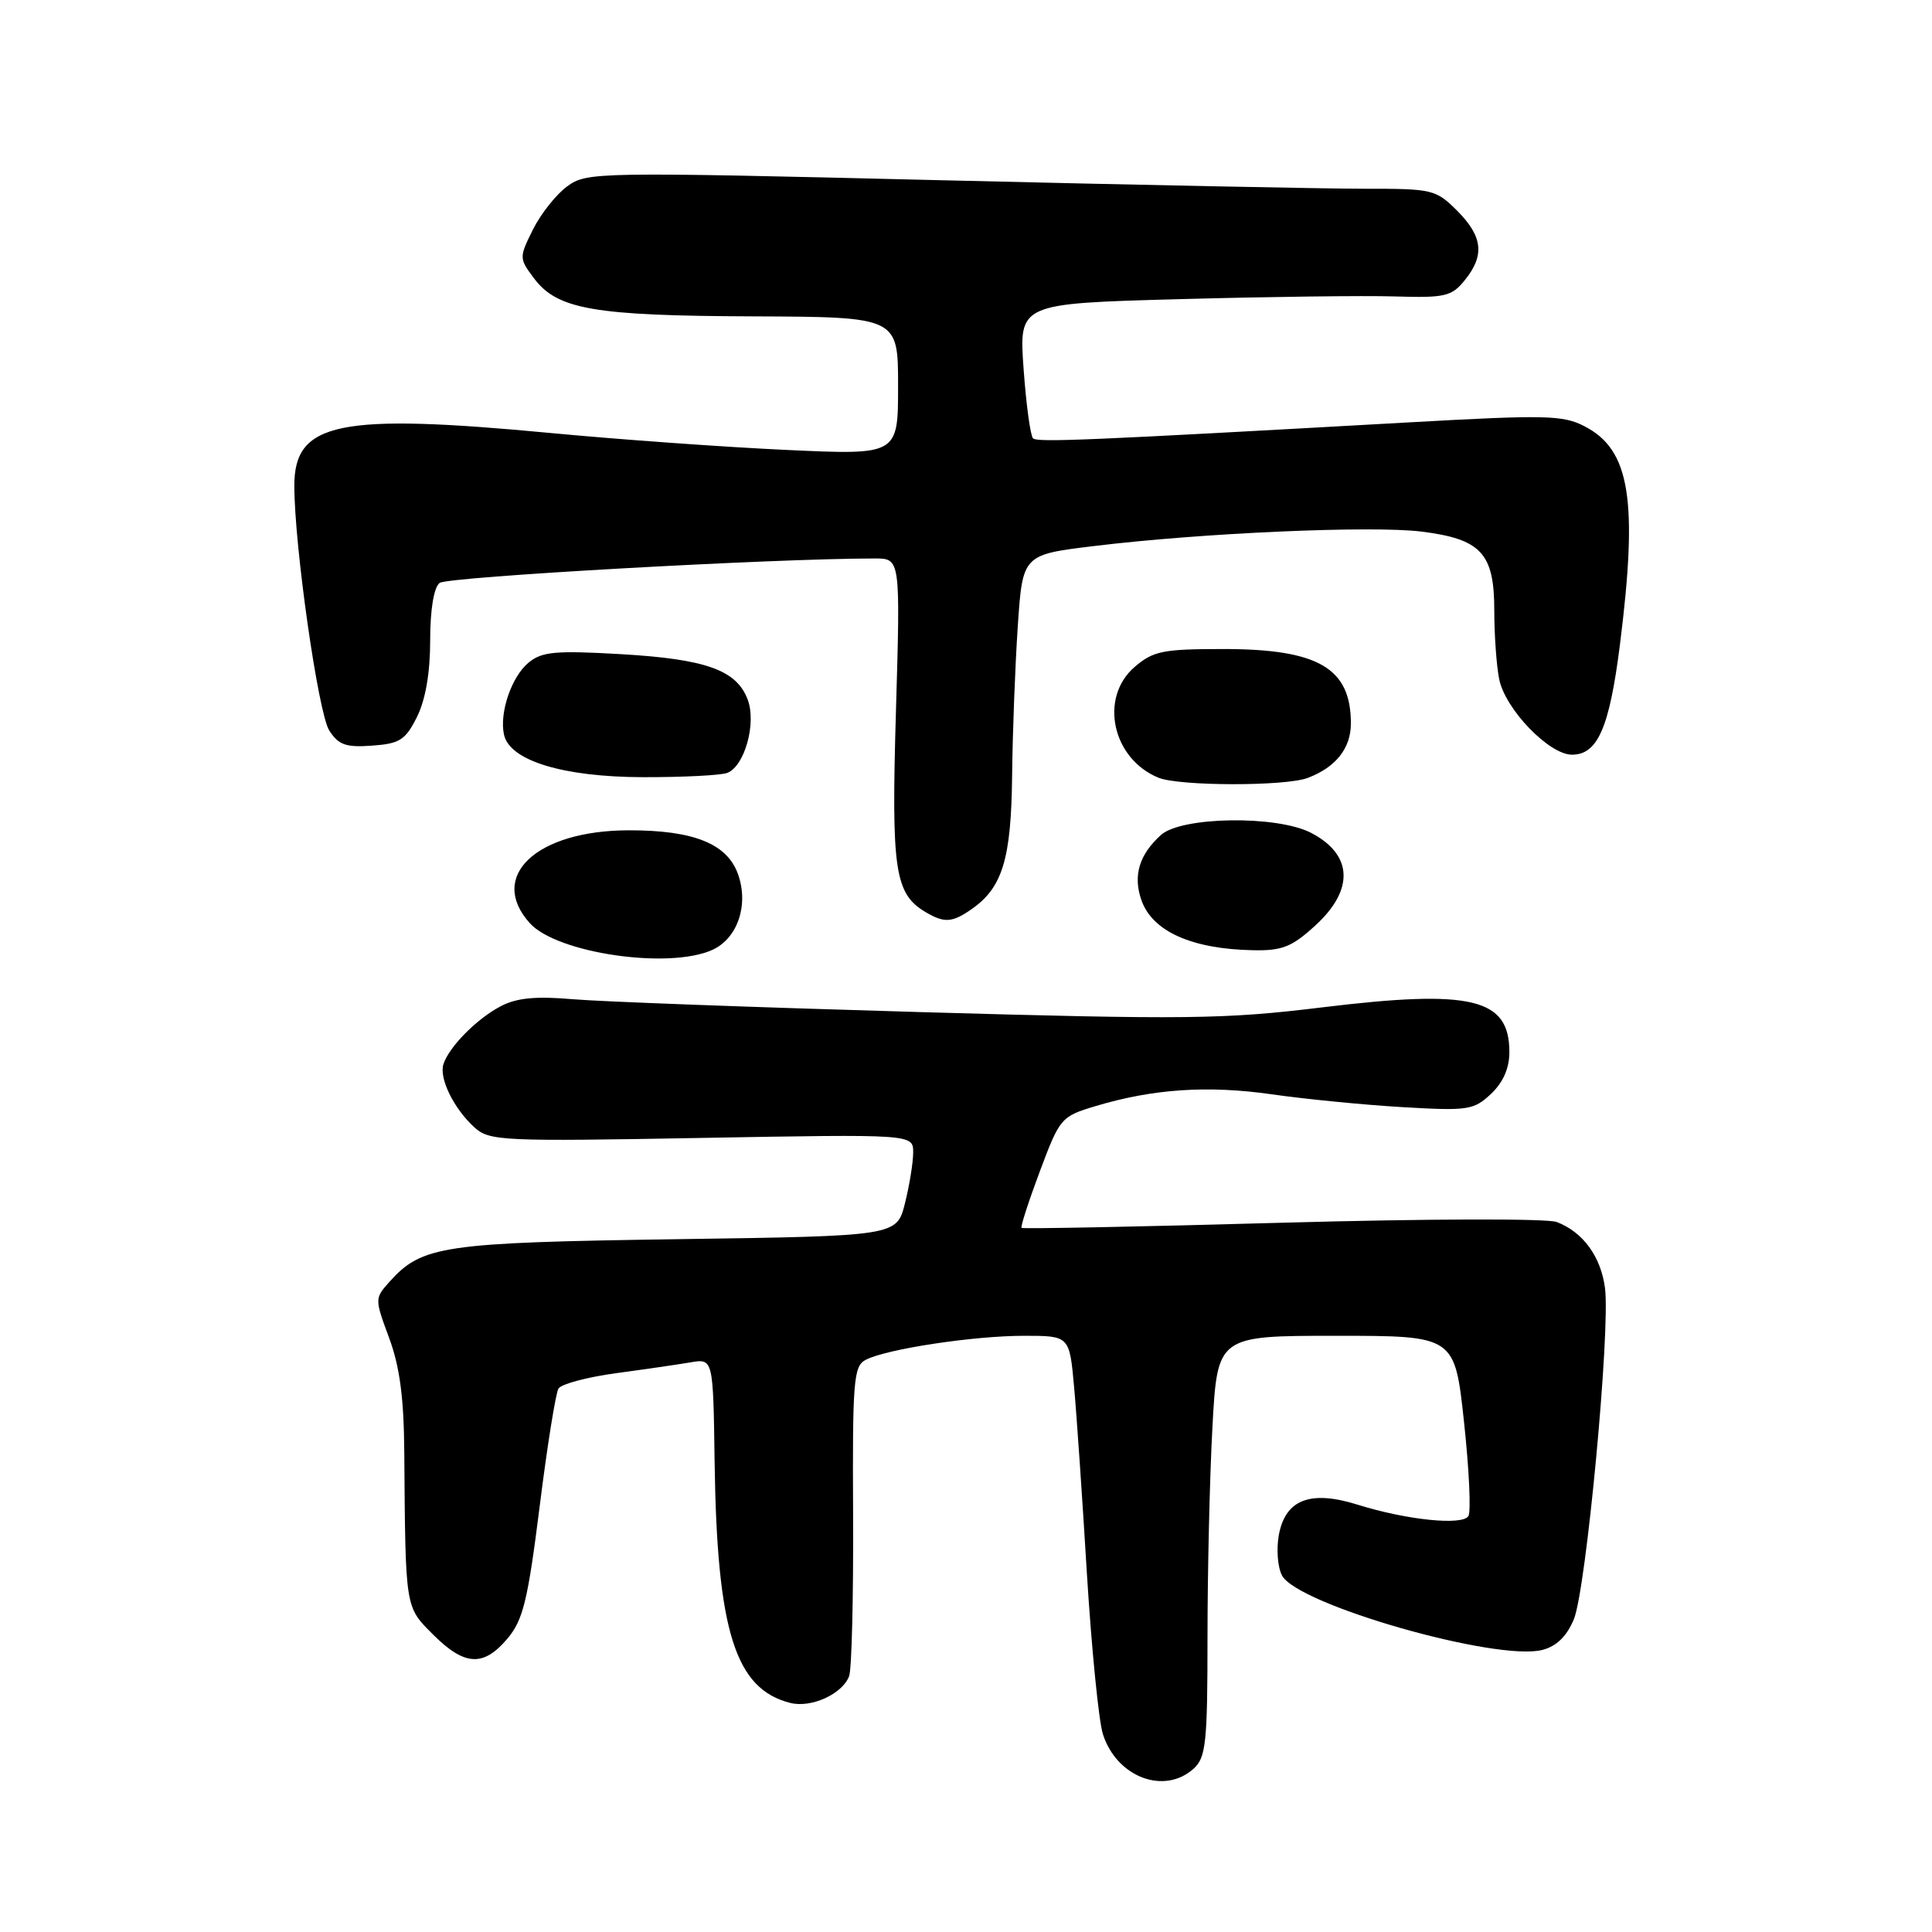 <?xml version="1.0" encoding="UTF-8" standalone="no"?>
<!DOCTYPE svg PUBLIC "-//W3C//DTD SVG 1.1//EN" "http://www.w3.org/Graphics/SVG/1.1/DTD/svg11.dtd" >
<svg xmlns="http://www.w3.org/2000/svg" xmlns:xlink="http://www.w3.org/1999/xlink" version="1.1" viewBox="0 0 256 256">
 <g >
 <path fill="currentColor"
d=" M 158.17 234.35 C 159.79 232.88 160.00 230.93 160.00 217.00 C 160.00 208.37 160.29 195.84 160.65 189.16 C 161.31 177.00 161.31 177.00 177.03 177.00 C 192.76 177.00 192.76 177.00 193.99 188.42 C 194.67 194.70 194.93 200.31 194.57 200.89 C 193.77 202.17 186.39 201.41 179.90 199.38 C 173.65 197.42 170.34 198.68 169.46 203.35 C 169.11 205.24 169.29 207.68 169.88 208.77 C 171.95 212.64 198.25 220.16 204.35 218.63 C 206.23 218.15 207.59 216.84 208.54 214.57 C 210.17 210.66 213.40 176.31 212.67 170.67 C 212.12 166.49 209.75 163.25 206.27 161.92 C 205.02 161.44 188.88 161.49 169.84 162.02 C 151.03 162.55 135.52 162.85 135.36 162.70 C 135.21 162.54 136.30 159.17 137.79 155.19 C 140.43 148.14 140.61 147.93 145.15 146.57 C 152.76 144.28 160.03 143.79 168.50 145.00 C 172.90 145.63 180.69 146.40 185.81 146.70 C 194.52 147.21 195.27 147.10 197.56 144.95 C 199.18 143.42 200.00 141.56 200.00 139.40 C 200.00 132.27 195.01 131.07 175.29 133.47 C 162.22 135.07 157.27 135.12 121.69 134.10 C 100.14 133.48 79.52 132.72 75.87 132.40 C 71.02 131.98 68.48 132.22 66.37 133.32 C 63.20 134.97 59.52 138.68 58.76 141.00 C 58.15 142.87 60.13 146.90 62.88 149.40 C 64.86 151.18 66.52 151.26 92.99 150.78 C 121.00 150.28 121.00 150.28 121.00 152.70 C 121.00 154.03 120.51 157.06 119.91 159.45 C 118.82 163.78 118.82 163.78 89.66 164.20 C 58.59 164.65 55.88 165.05 51.56 169.90 C 49.65 172.04 49.65 172.13 51.56 177.28 C 52.97 181.08 53.52 185.22 53.57 192.50 C 53.73 213.28 53.66 212.86 57.40 216.60 C 61.56 220.76 64.07 220.89 67.24 217.12 C 69.31 214.67 69.94 212.08 71.50 199.67 C 72.50 191.65 73.63 184.60 74.00 183.99 C 74.38 183.39 77.79 182.48 81.59 181.96 C 85.39 181.45 89.85 180.80 91.50 180.52 C 94.50 180.01 94.50 180.01 94.69 193.75 C 95.01 216.16 97.42 223.81 104.73 225.65 C 107.50 226.34 111.60 224.48 112.51 222.11 C 112.86 221.22 113.09 211.64 113.04 200.80 C 112.95 182.87 113.10 181.02 114.72 180.18 C 117.47 178.75 129.00 177.00 135.69 177.00 C 141.71 177.00 141.71 177.00 142.32 183.75 C 142.66 187.46 143.42 198.60 144.02 208.50 C 144.63 218.40 145.58 227.96 146.13 229.75 C 147.93 235.47 154.26 237.89 158.17 234.35 Z  M 94.40 125.86 C 97.72 124.35 99.23 119.95 97.81 115.89 C 96.39 111.80 91.93 110.00 83.28 110.02 C 71.05 110.05 64.61 116.11 70.20 122.32 C 73.78 126.31 88.65 128.48 94.40 125.86 Z  M 174.30 122.62 C 179.48 117.88 179.25 113.22 173.71 110.35 C 169.18 108.01 156.56 108.19 153.83 110.64 C 150.95 113.24 150.11 116.02 151.24 119.27 C 152.69 123.41 157.92 125.76 166.05 125.91 C 169.90 125.99 171.19 125.47 174.30 122.62 Z  M 128.78 120.44 C 132.84 117.60 133.99 113.79 134.11 102.80 C 134.17 97.13 134.51 88.22 134.86 83.00 C 135.50 73.50 135.50 73.50 145.00 72.35 C 159.27 70.61 181.83 69.62 188.37 70.44 C 196.26 71.43 198.00 73.31 198.00 80.88 C 198.00 84.11 198.29 88.21 198.65 89.99 C 199.44 93.96 205.26 100.00 208.29 100.00 C 211.70 100.00 213.25 96.44 214.64 85.50 C 217.07 66.26 216.00 59.60 209.97 56.49 C 207.10 55.00 204.80 54.95 186.64 55.97 C 144.04 58.36 137.48 58.64 136.88 58.08 C 136.54 57.76 135.97 53.61 135.63 48.86 C 135.01 40.22 135.01 40.22 156.25 39.64 C 167.94 39.32 180.80 39.15 184.83 39.28 C 191.47 39.48 192.35 39.28 194.08 37.14 C 196.76 33.85 196.48 31.33 193.08 27.92 C 190.26 25.11 189.81 25.00 180.83 25.01 C 175.70 25.01 150.42 24.50 124.66 23.88 C 78.91 22.77 77.76 22.79 75.16 24.69 C 73.70 25.75 71.66 28.33 70.62 30.41 C 68.78 34.12 68.78 34.23 70.73 36.84 C 73.83 41.00 78.63 41.84 99.75 41.92 C 119.00 42.00 119.00 42.00 119.00 51.15 C 119.00 60.30 119.00 60.30 104.25 59.62 C 96.14 59.25 82.08 58.24 73.00 57.38 C 44.87 54.72 39.00 55.93 39.00 64.36 C 39.00 72.32 42.17 94.54 43.63 96.80 C 44.86 98.71 45.84 99.06 49.31 98.80 C 52.97 98.54 53.72 98.06 55.25 95.00 C 56.38 92.73 57.00 89.18 57.00 84.87 C 57.00 80.78 57.48 77.86 58.25 77.24 C 59.26 76.43 102.50 74.00 115.91 74.00 C 119.31 74.00 119.31 74.00 118.72 94.17 C 118.09 115.45 118.54 118.47 122.75 120.92 C 125.17 122.33 126.21 122.24 128.78 120.44 Z  M 173.28 103.08 C 177.00 101.67 179.00 99.15 179.00 95.86 C 179.00 88.52 174.68 86.00 162.11 86.00 C 154.08 86.00 152.81 86.26 150.35 88.37 C 145.62 92.44 147.36 100.54 153.50 103.05 C 156.26 104.18 170.33 104.20 173.28 103.08 Z  M 96.37 102.41 C 98.67 101.53 100.26 95.81 99.07 92.69 C 97.59 88.78 93.55 87.34 82.30 86.68 C 73.60 86.18 71.81 86.34 70.04 87.80 C 67.78 89.66 66.15 94.44 66.78 97.34 C 67.53 100.79 74.58 102.95 85.17 102.98 C 90.49 102.99 95.53 102.74 96.37 102.41 Z "/>
</g>
</svg>